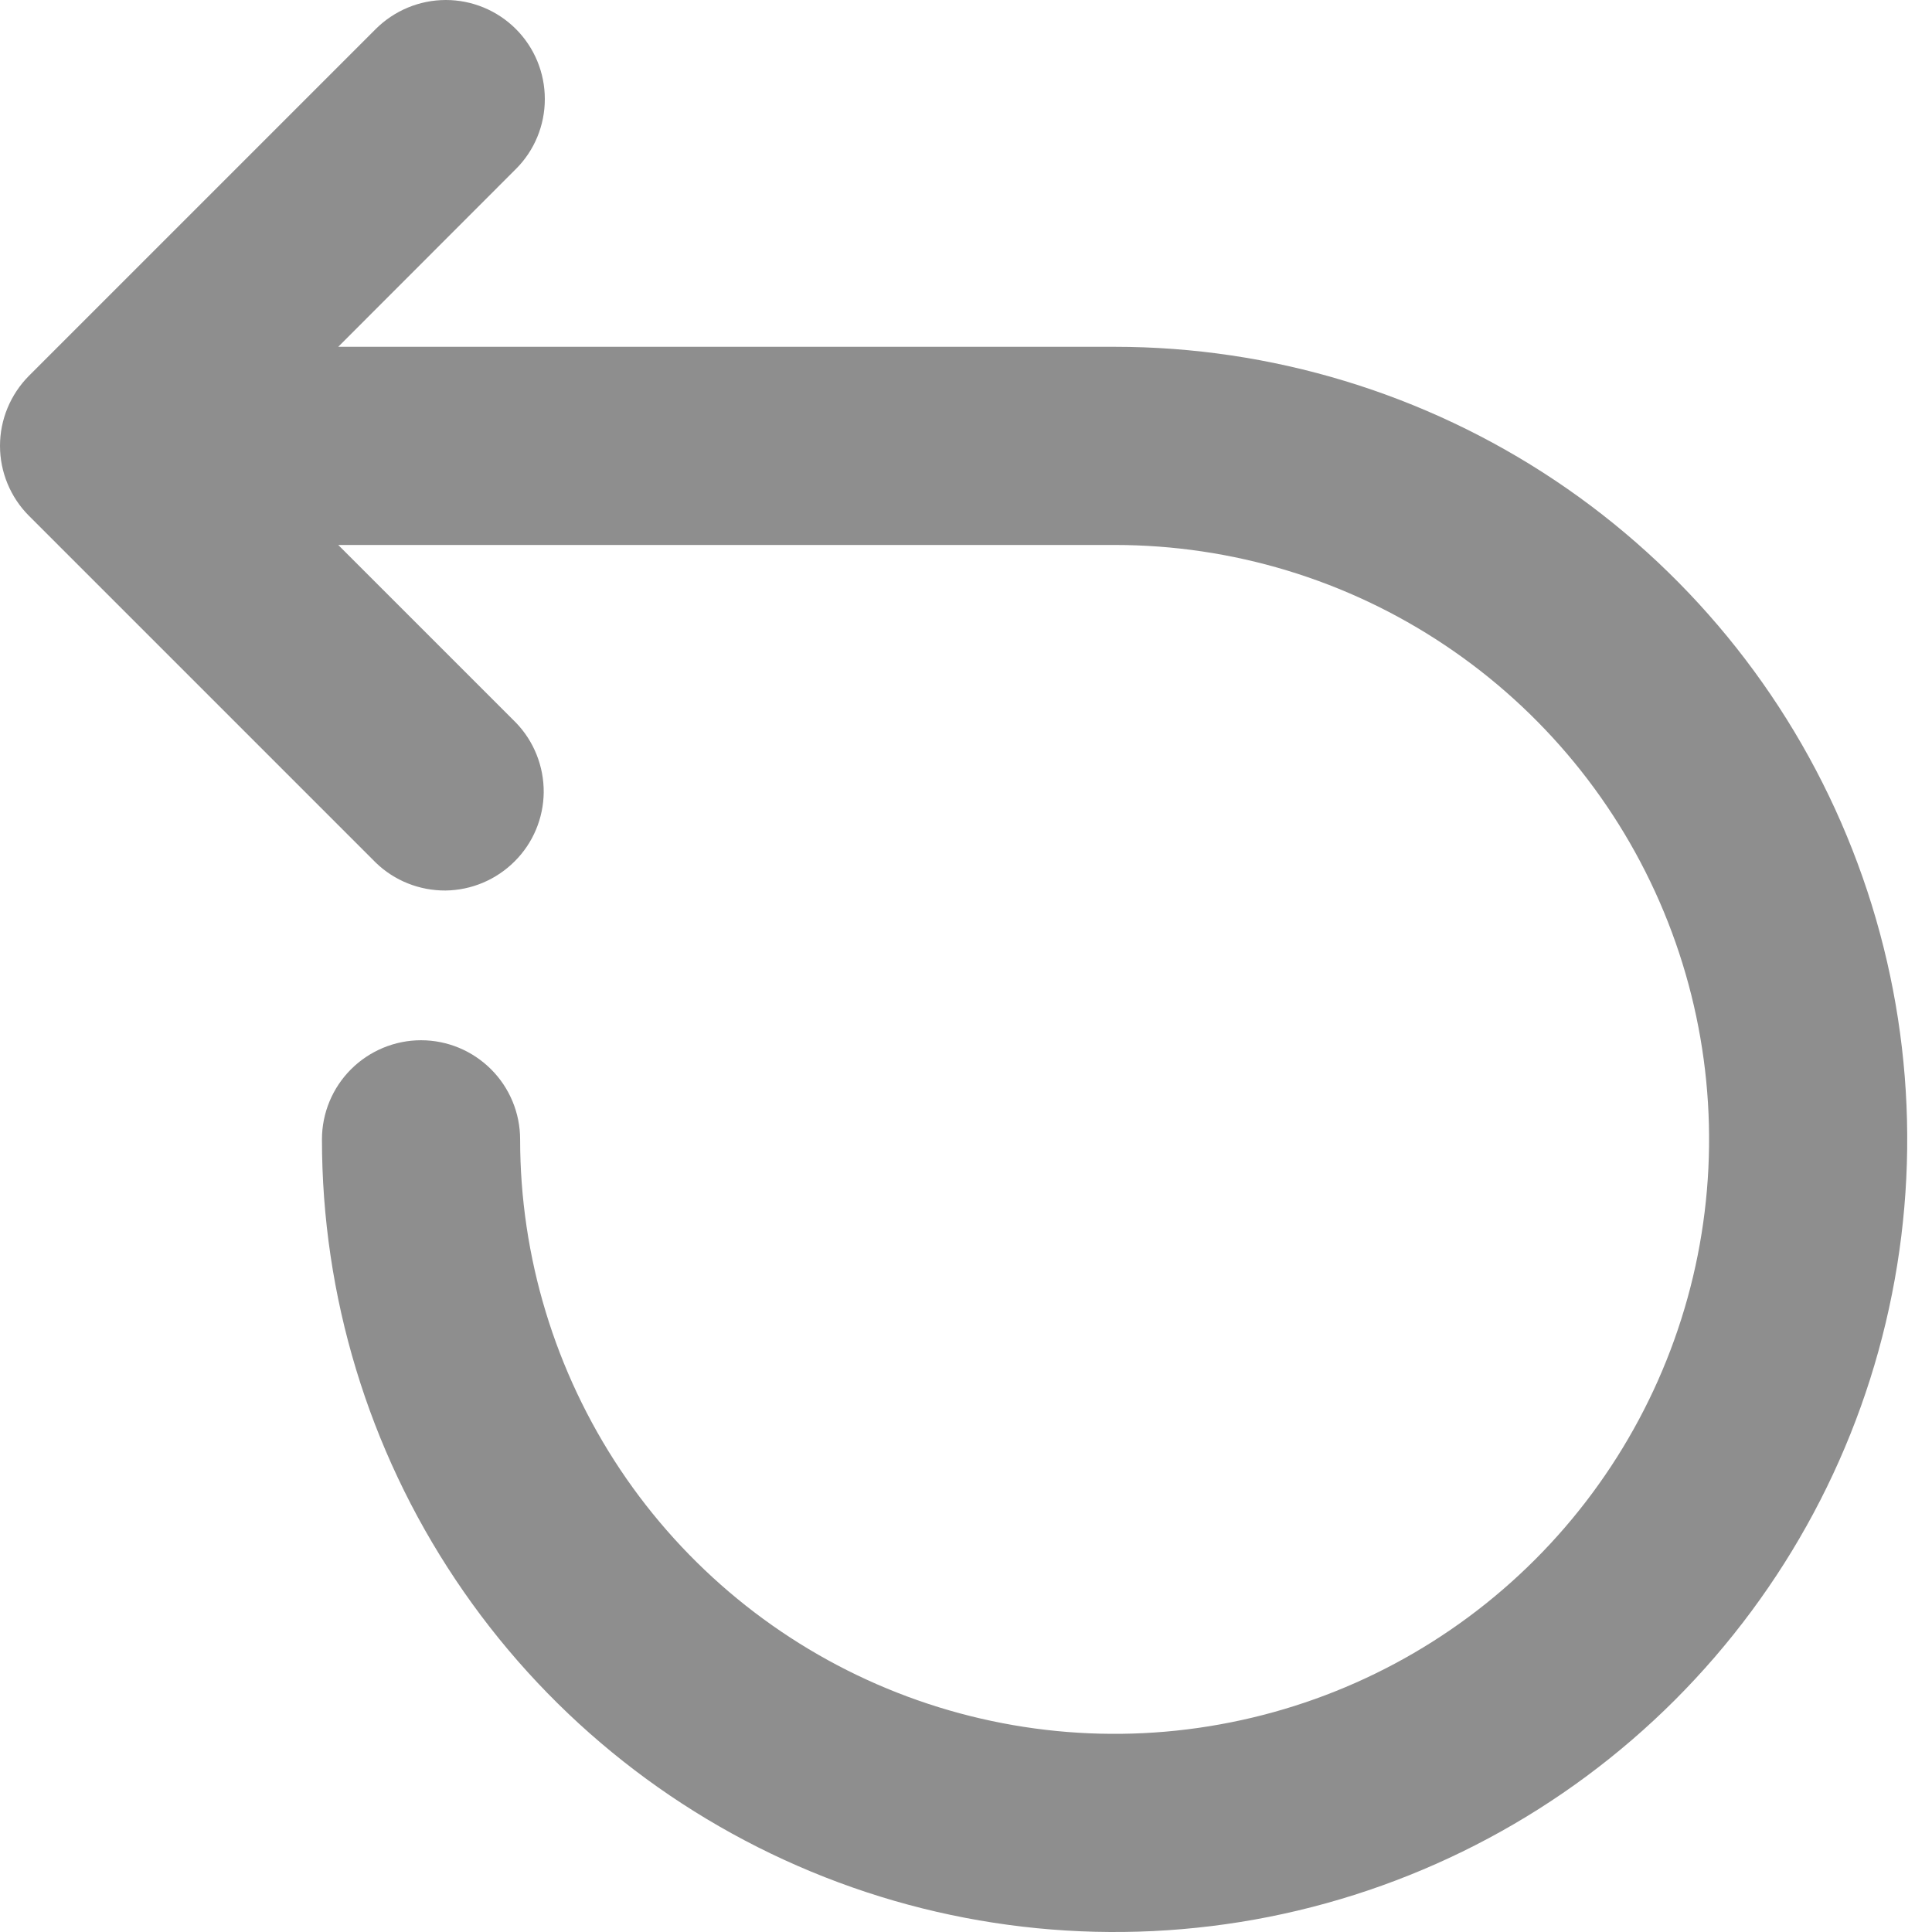 <svg width="14" height="14" viewBox="0 0 14 14" fill="none" xmlns="http://www.w3.org/2000/svg">
<path d="M3.738 0.21C3.873 0.345 3.948 0.527 3.948 0.718C3.948 0.908 3.873 1.091 3.738 1.225L2.451 2.513H8.077C9.213 2.513 10.323 2.85 11.268 3.481C12.212 4.112 12.949 5.009 13.383 6.058C13.818 7.108 13.932 8.263 13.71 9.377C13.489 10.491 12.941 11.514 12.138 12.318C11.335 13.121 10.312 13.668 9.197 13.89C8.083 14.111 6.928 13.998 5.879 13.563C4.829 13.128 3.932 12.392 3.301 11.447C2.67 10.503 2.333 9.392 2.333 8.256C2.333 8.066 2.409 7.883 2.543 7.749C2.678 7.614 2.861 7.538 3.051 7.538C3.242 7.538 3.424 7.614 3.559 7.749C3.693 7.883 3.769 8.066 3.769 8.256C3.769 9.108 4.022 9.941 4.495 10.65C4.968 11.358 5.641 11.91 6.428 12.236C7.215 12.562 8.082 12.648 8.917 12.481C9.753 12.315 10.52 11.905 11.123 11.302C11.725 10.7 12.136 9.932 12.302 9.097C12.468 8.261 12.383 7.395 12.057 6.608C11.731 5.821 11.178 5.148 10.47 4.675C9.762 4.201 8.929 3.949 8.077 3.949H2.451L3.738 5.236C3.869 5.371 3.941 5.553 3.94 5.741C3.938 5.929 3.863 6.109 3.729 6.242C3.596 6.375 3.416 6.451 3.228 6.453C3.04 6.454 2.858 6.382 2.723 6.251L0.21 3.738C0.076 3.604 0 3.421 0 3.231C0 3.04 0.076 2.858 0.21 2.723L2.723 0.21C2.858 0.076 3.04 0 3.231 0C3.421 0 3.604 0.076 3.738 0.21Z" fill="#8E8E8E"/>
</svg>
